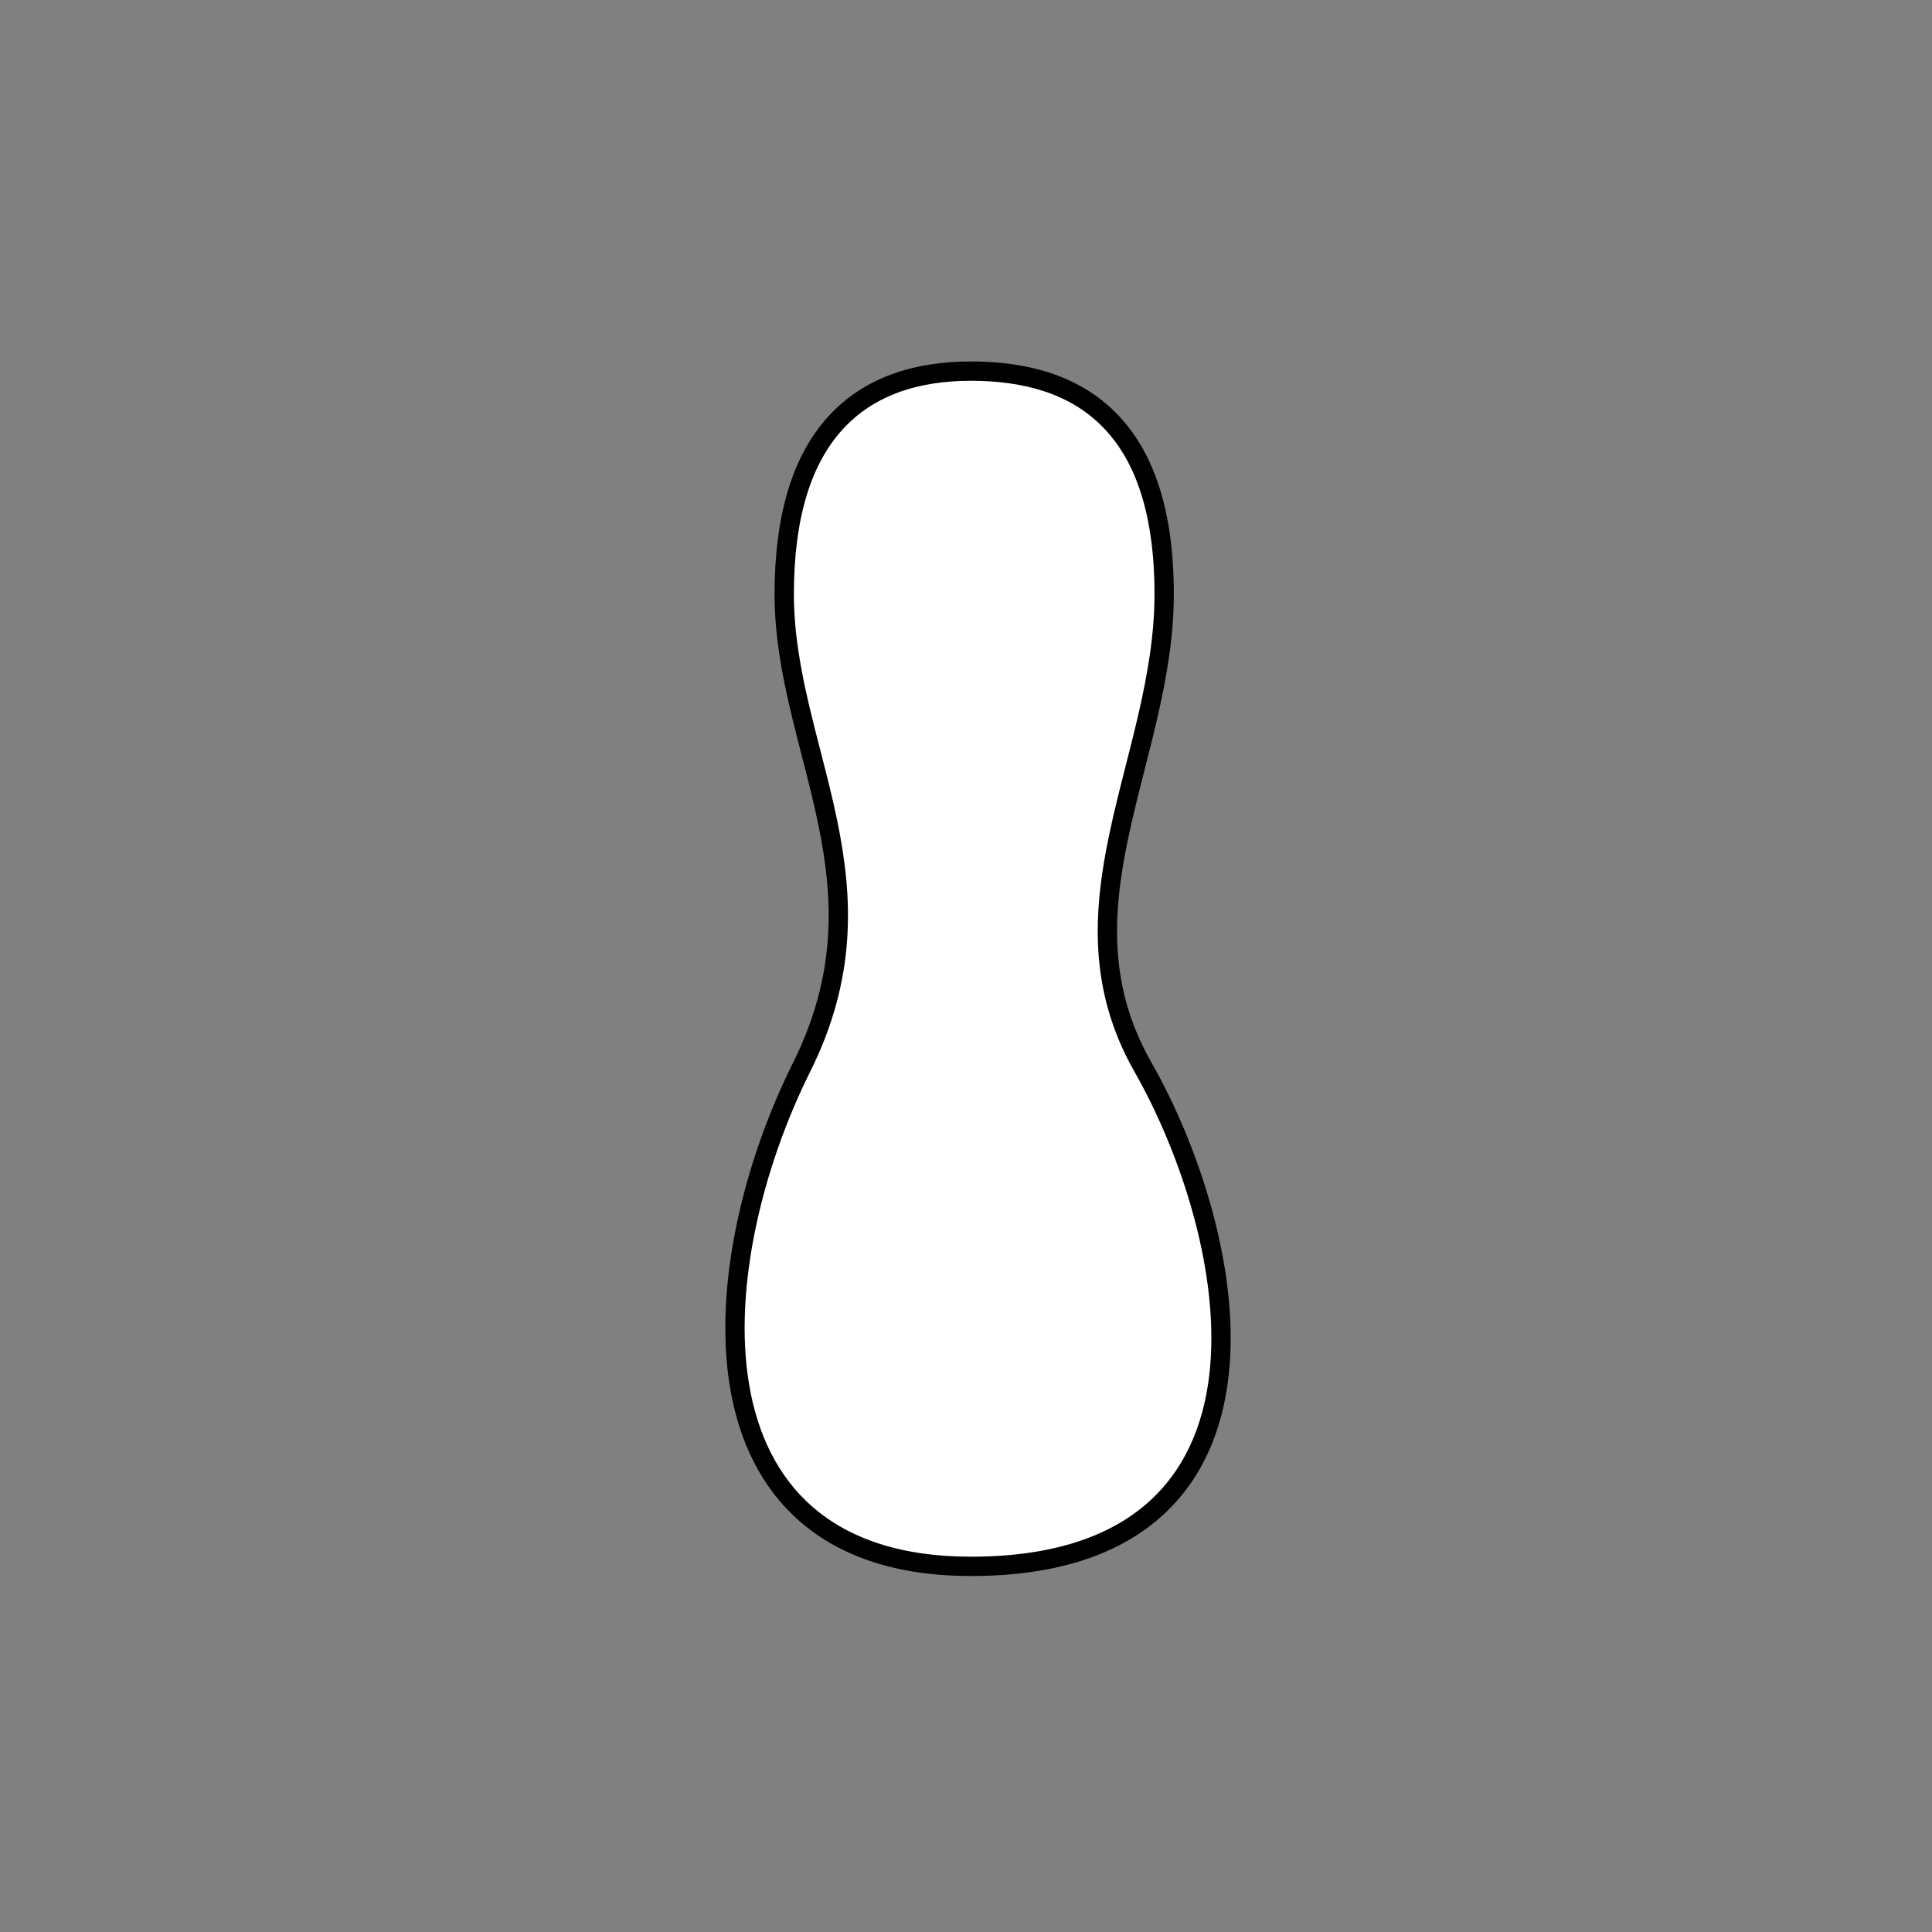 <svg width="300" height="300" viewBox="0 0 300 300" fill="none" xmlns="http://www.w3.org/2000/svg">
<rect x="0" y="0" width="300" height="300" fill="#808080" stroke="none"/>
<path d="M150.768 243.222C163.594 243.222 172.766 240.043 178.987 234.666C185.213 229.285 188.292 221.869 189.256 213.781C191.173 197.694 184.784 178.539 177.469 165.684C170.506 153.446 171.21 141.684 173.763 129.635C174.503 126.145 175.37 122.736 176.25 119.283C176.915 116.669 177.587 114.03 178.214 111.313C179.645 105.114 180.771 98.77 180.771 92.264C180.771 79.369 177.658 70.63 172.179 65.129C166.697 59.624 159.113 57.627 150.768 57.627C142.224 57.627 134.885 60.001 129.708 65.697C124.556 71.366 121.775 80.078 121.775 92.264C121.775 98.43 122.874 104.37 124.257 110.208C124.799 112.495 125.377 114.74 125.954 116.977C126.868 120.525 127.776 124.053 128.527 127.696C130.937 139.4 131.532 151.573 124.456 165.756C117.098 180.505 112.214 199.662 114.849 215.265C116.172 223.101 119.41 230.131 125.281 235.196C131.158 240.266 139.505 243.222 150.768 243.222Z" fill="white" stroke="black" stroke-width="3"/>
</svg>
